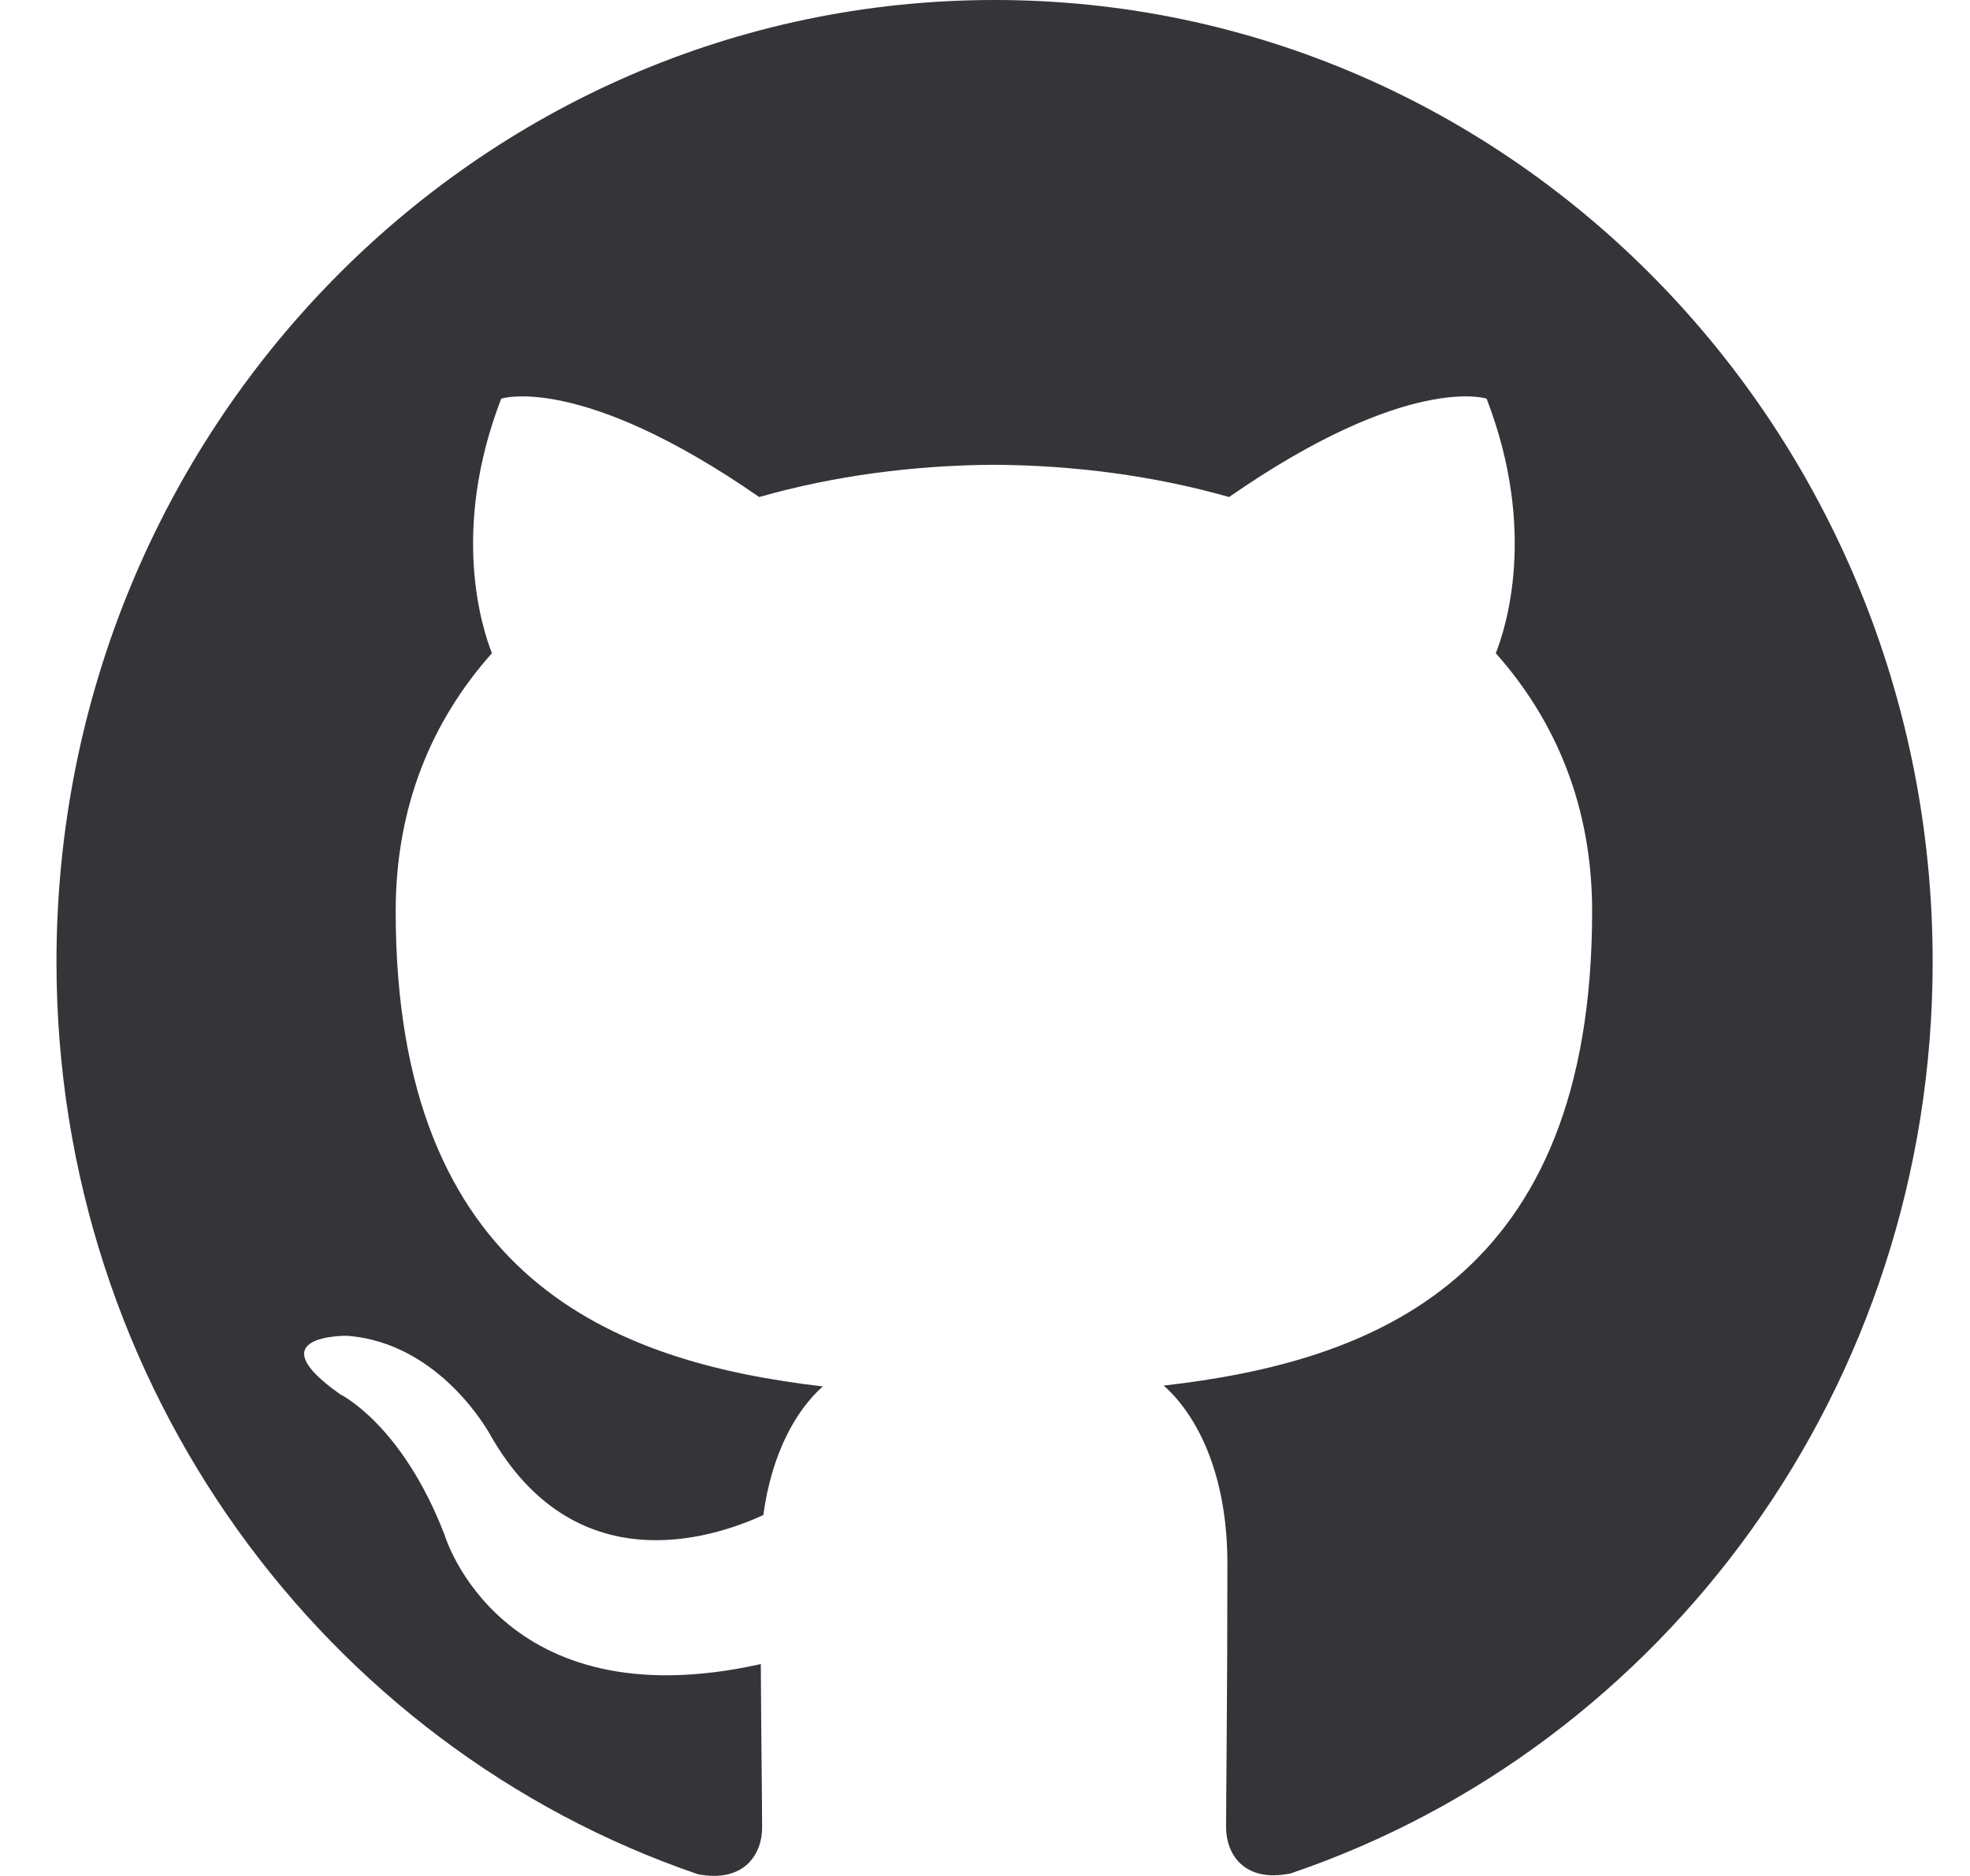 <?xml version="1.0" encoding="UTF-8"?>
<svg width="21px" height="20px" viewBox="0 0 21 20" version="1.1" xmlns="http://www.w3.org/2000/svg" xmlns:xlink="http://www.w3.org/1999/xlink">
    <!-- Generator: Sketch 46.2 (44496) - http://www.bohemiancoding.com/sketch -->
    <title>ic_github</title>
    <desc>Created with Sketch.</desc>
    <defs></defs>
    <g id="Symbols" stroke="none" stroke-width="1" fill="none" fill-rule="evenodd">
        <g id="Footer-3" transform="translate(-906, -18)" fill-rule="nonzero" fill="#343439">
            <path d="M916.602,18 C911.079,18 906.602,22.589 906.602,28.254 C906.602,32.786 909.468,36.625 913.441,37.982 C913.941,38.076 914.124,37.759 914.124,37.487 C914.124,37.241 914.115,36.598 914.11,35.741 C911.329,36.362 910.74,34.366 910.74,34.366 C910.285,33.183 909.628,32.866 909.628,32.866 C908.722,32.228 909.695,32.241 909.695,32.241 C910.7,32.312 911.227,33.299 911.227,33.299 C912.119,34.866 913.566,34.415 914.137,34.152 C914.227,33.491 914.485,33.036 914.771,32.781 C912.552,32.522 910.218,31.643 910.218,27.714 C910.218,26.594 910.606,25.679 911.244,24.964 C911.142,24.705 910.798,23.661 911.343,22.25 C911.343,22.25 912.182,21.973 914.093,23.299 C914.892,23.071 915.744,22.96 916.597,22.955 C917.445,22.96 918.302,23.071 919.102,23.299 C921.012,21.973 921.847,22.25 921.847,22.25 C922.392,23.661 922.048,24.705 921.945,24.964 C922.584,25.683 922.972,26.598 922.972,27.714 C922.972,31.652 920.633,32.518 918.405,32.772 C918.762,33.089 919.084,33.714 919.084,34.67 C919.084,36.04 919.07,37.147 919.07,37.482 C919.07,37.754 919.249,38.076 919.758,37.973 C923.74,36.621 926.602,32.781 926.602,28.254 C926.602,22.589 922.124,18 916.602,18 Z" id="ic_github"></path>
        </g>
    </g>
</svg>